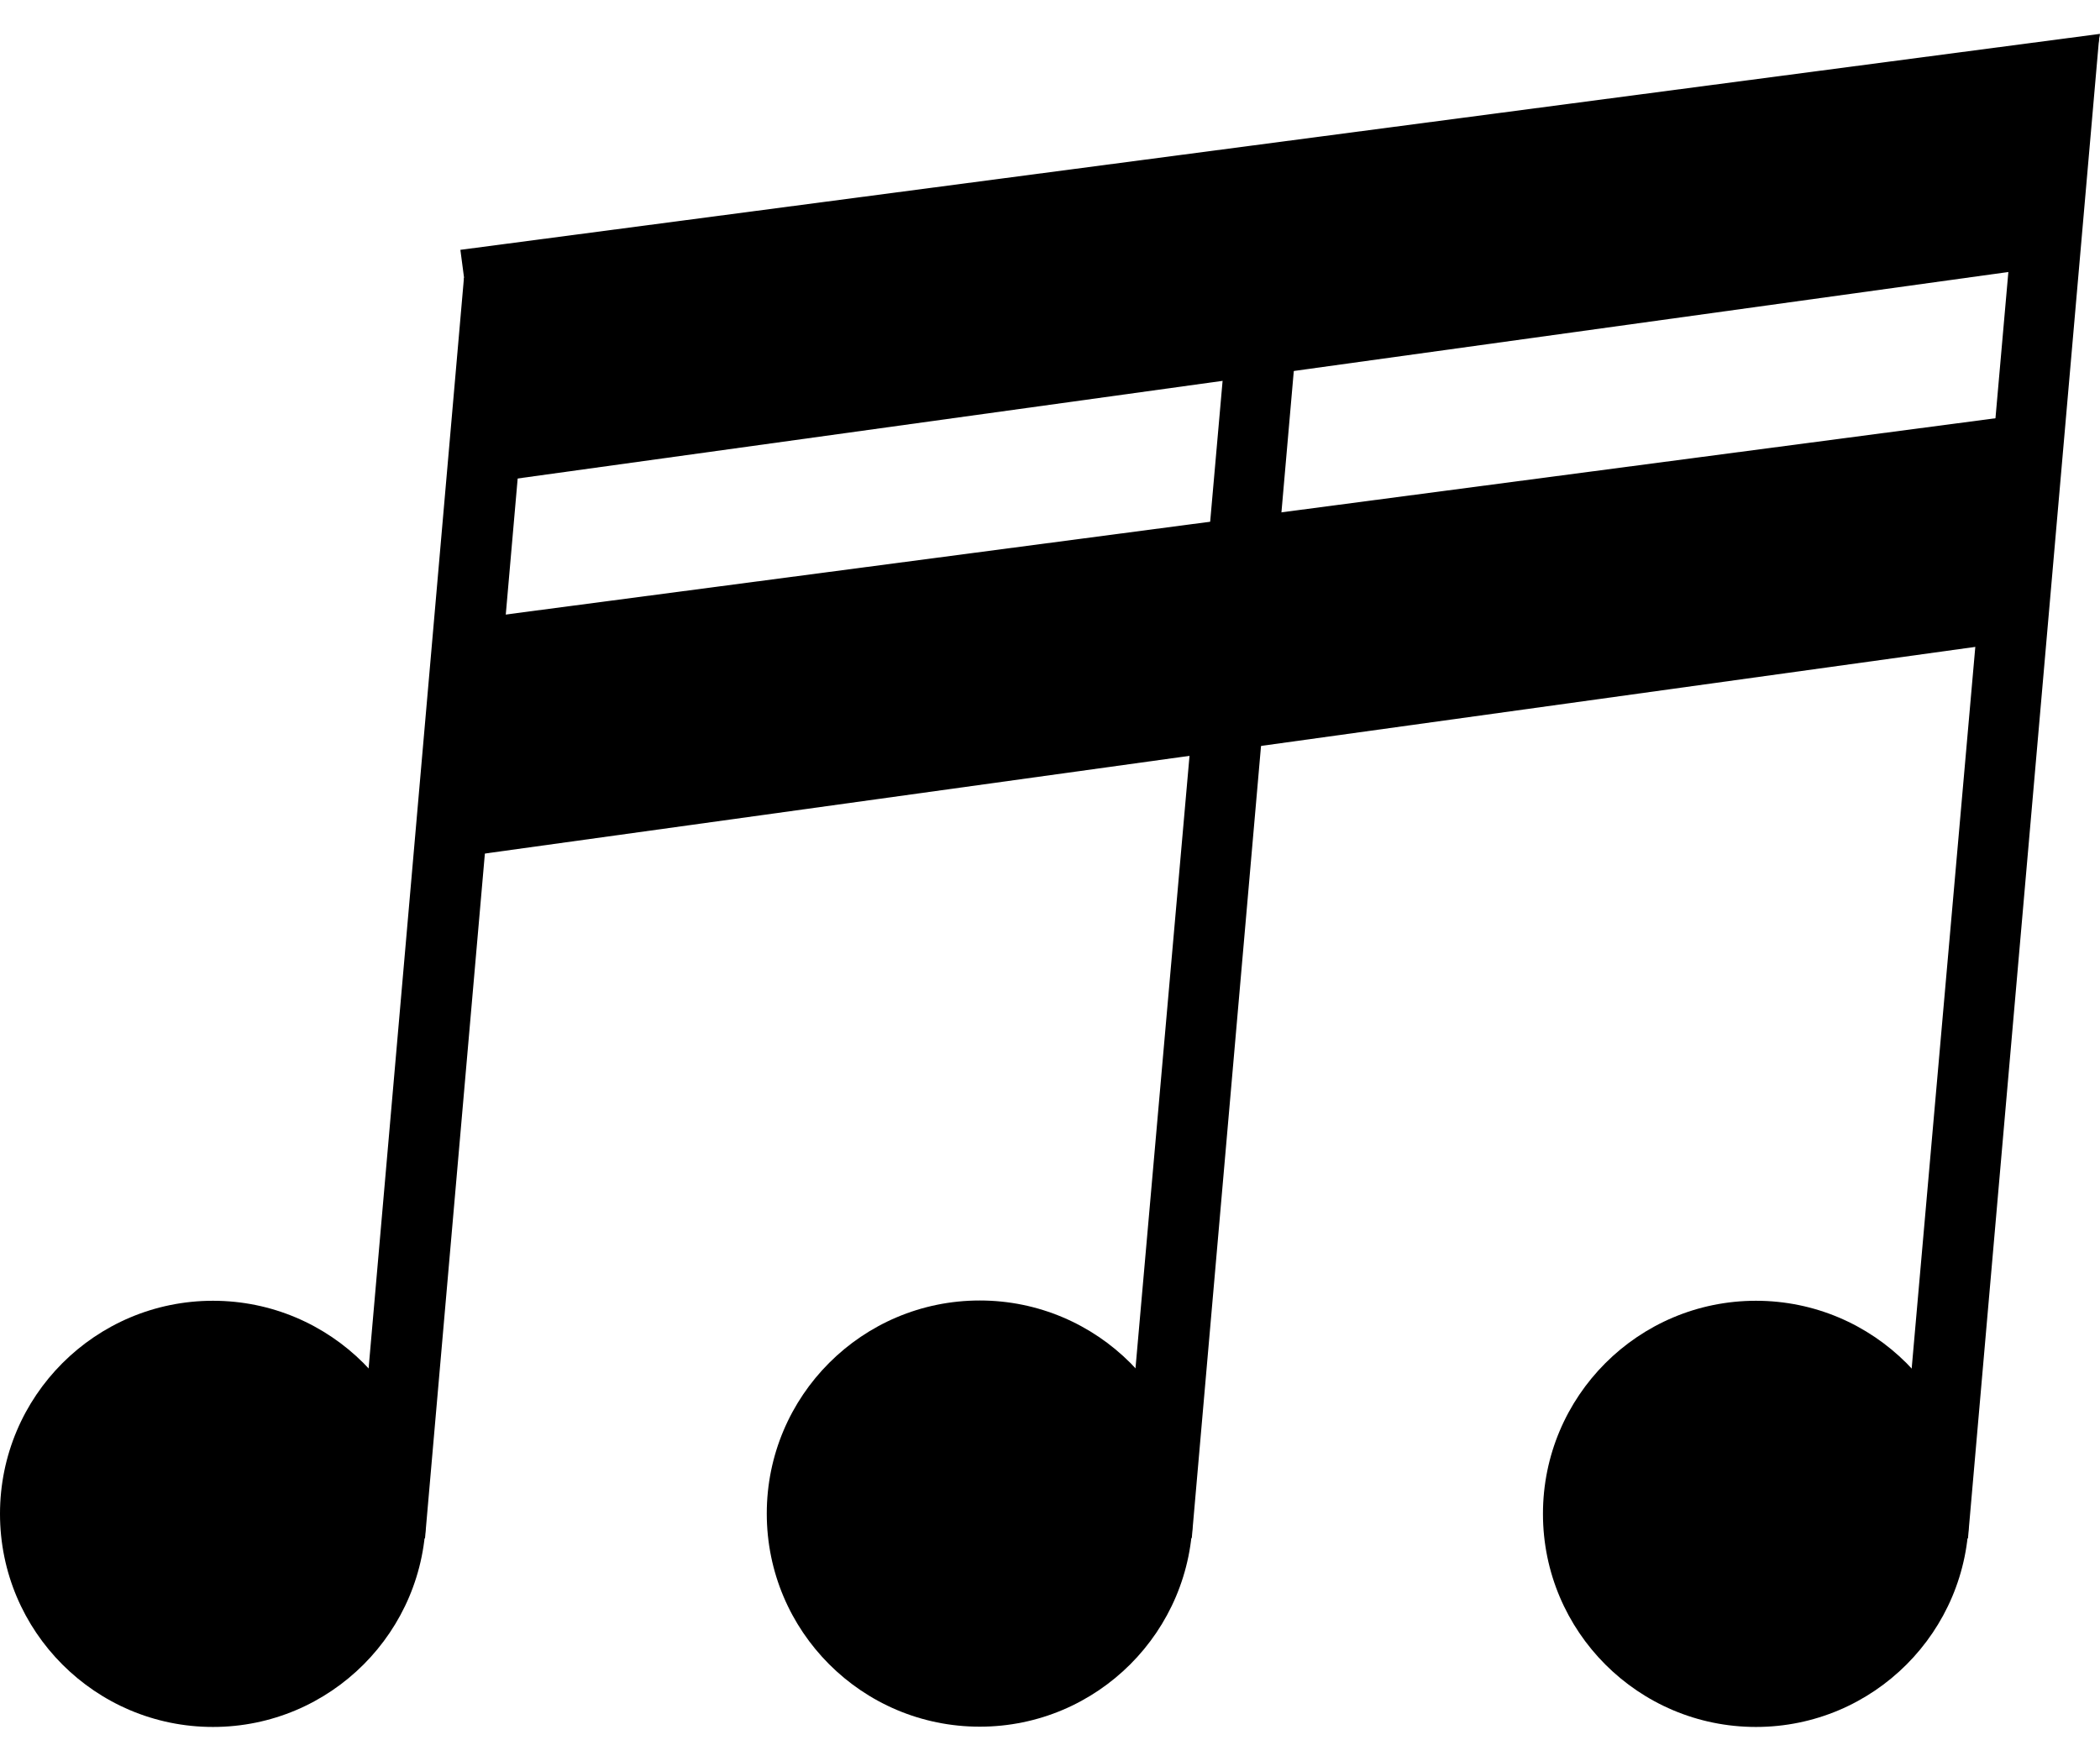 <svg width="31" height="26" viewBox="0 0 31 26" fill="none" xmlns="http://www.w3.org/2000/svg">
<path d="M29.872 1.467L30.991 0.519L29.051 22.715L28.007 22.623L29.872 1.467Z" fill="black"/>
<path d="M29.065 22.353C29.065 24.091 27.657 25.5 25.921 25.5C24.185 25.5 22.777 24.091 22.777 22.353C22.777 20.615 24.185 19.207 25.921 19.207C27.657 19.207 29.065 20.615 29.065 22.353Z" fill="black"/>
<path d="M18.242 3.422L19.353 2.57L17.593 22.711L16.549 22.619L18.242 3.422Z" fill="black"/>
<path d="M17.607 22.349C17.607 24.087 16.199 25.496 14.463 25.496C12.726 25.496 11.319 24.087 11.319 22.349C11.319 20.612 12.726 19.203 14.463 19.203C16.199 19.203 17.607 20.612 17.607 22.349Z" fill="black"/>
<path d="M6.849 4.101L7.893 4.192L6.274 22.715L5.23 22.623L6.849 4.101Z" fill="black"/>
<path d="M6.288 22.353C6.288 24.091 4.88 25.5 3.144 25.5C1.408 25.5 0 24.091 0 22.353C0 20.615 1.408 19.207 3.144 19.207C4.88 19.207 6.288 20.615 6.288 22.353Z" fill="black"/>
<path d="M7.248 7.12L6.796 3.689L31 0.5L30.386 3.914L7.248 7.12Z" fill="black"/>
<path d="M6.879 12.642L6.428 9.211L30.261 6.07L29.663 9.482L6.879 12.642Z" fill="black"/>
</svg>
